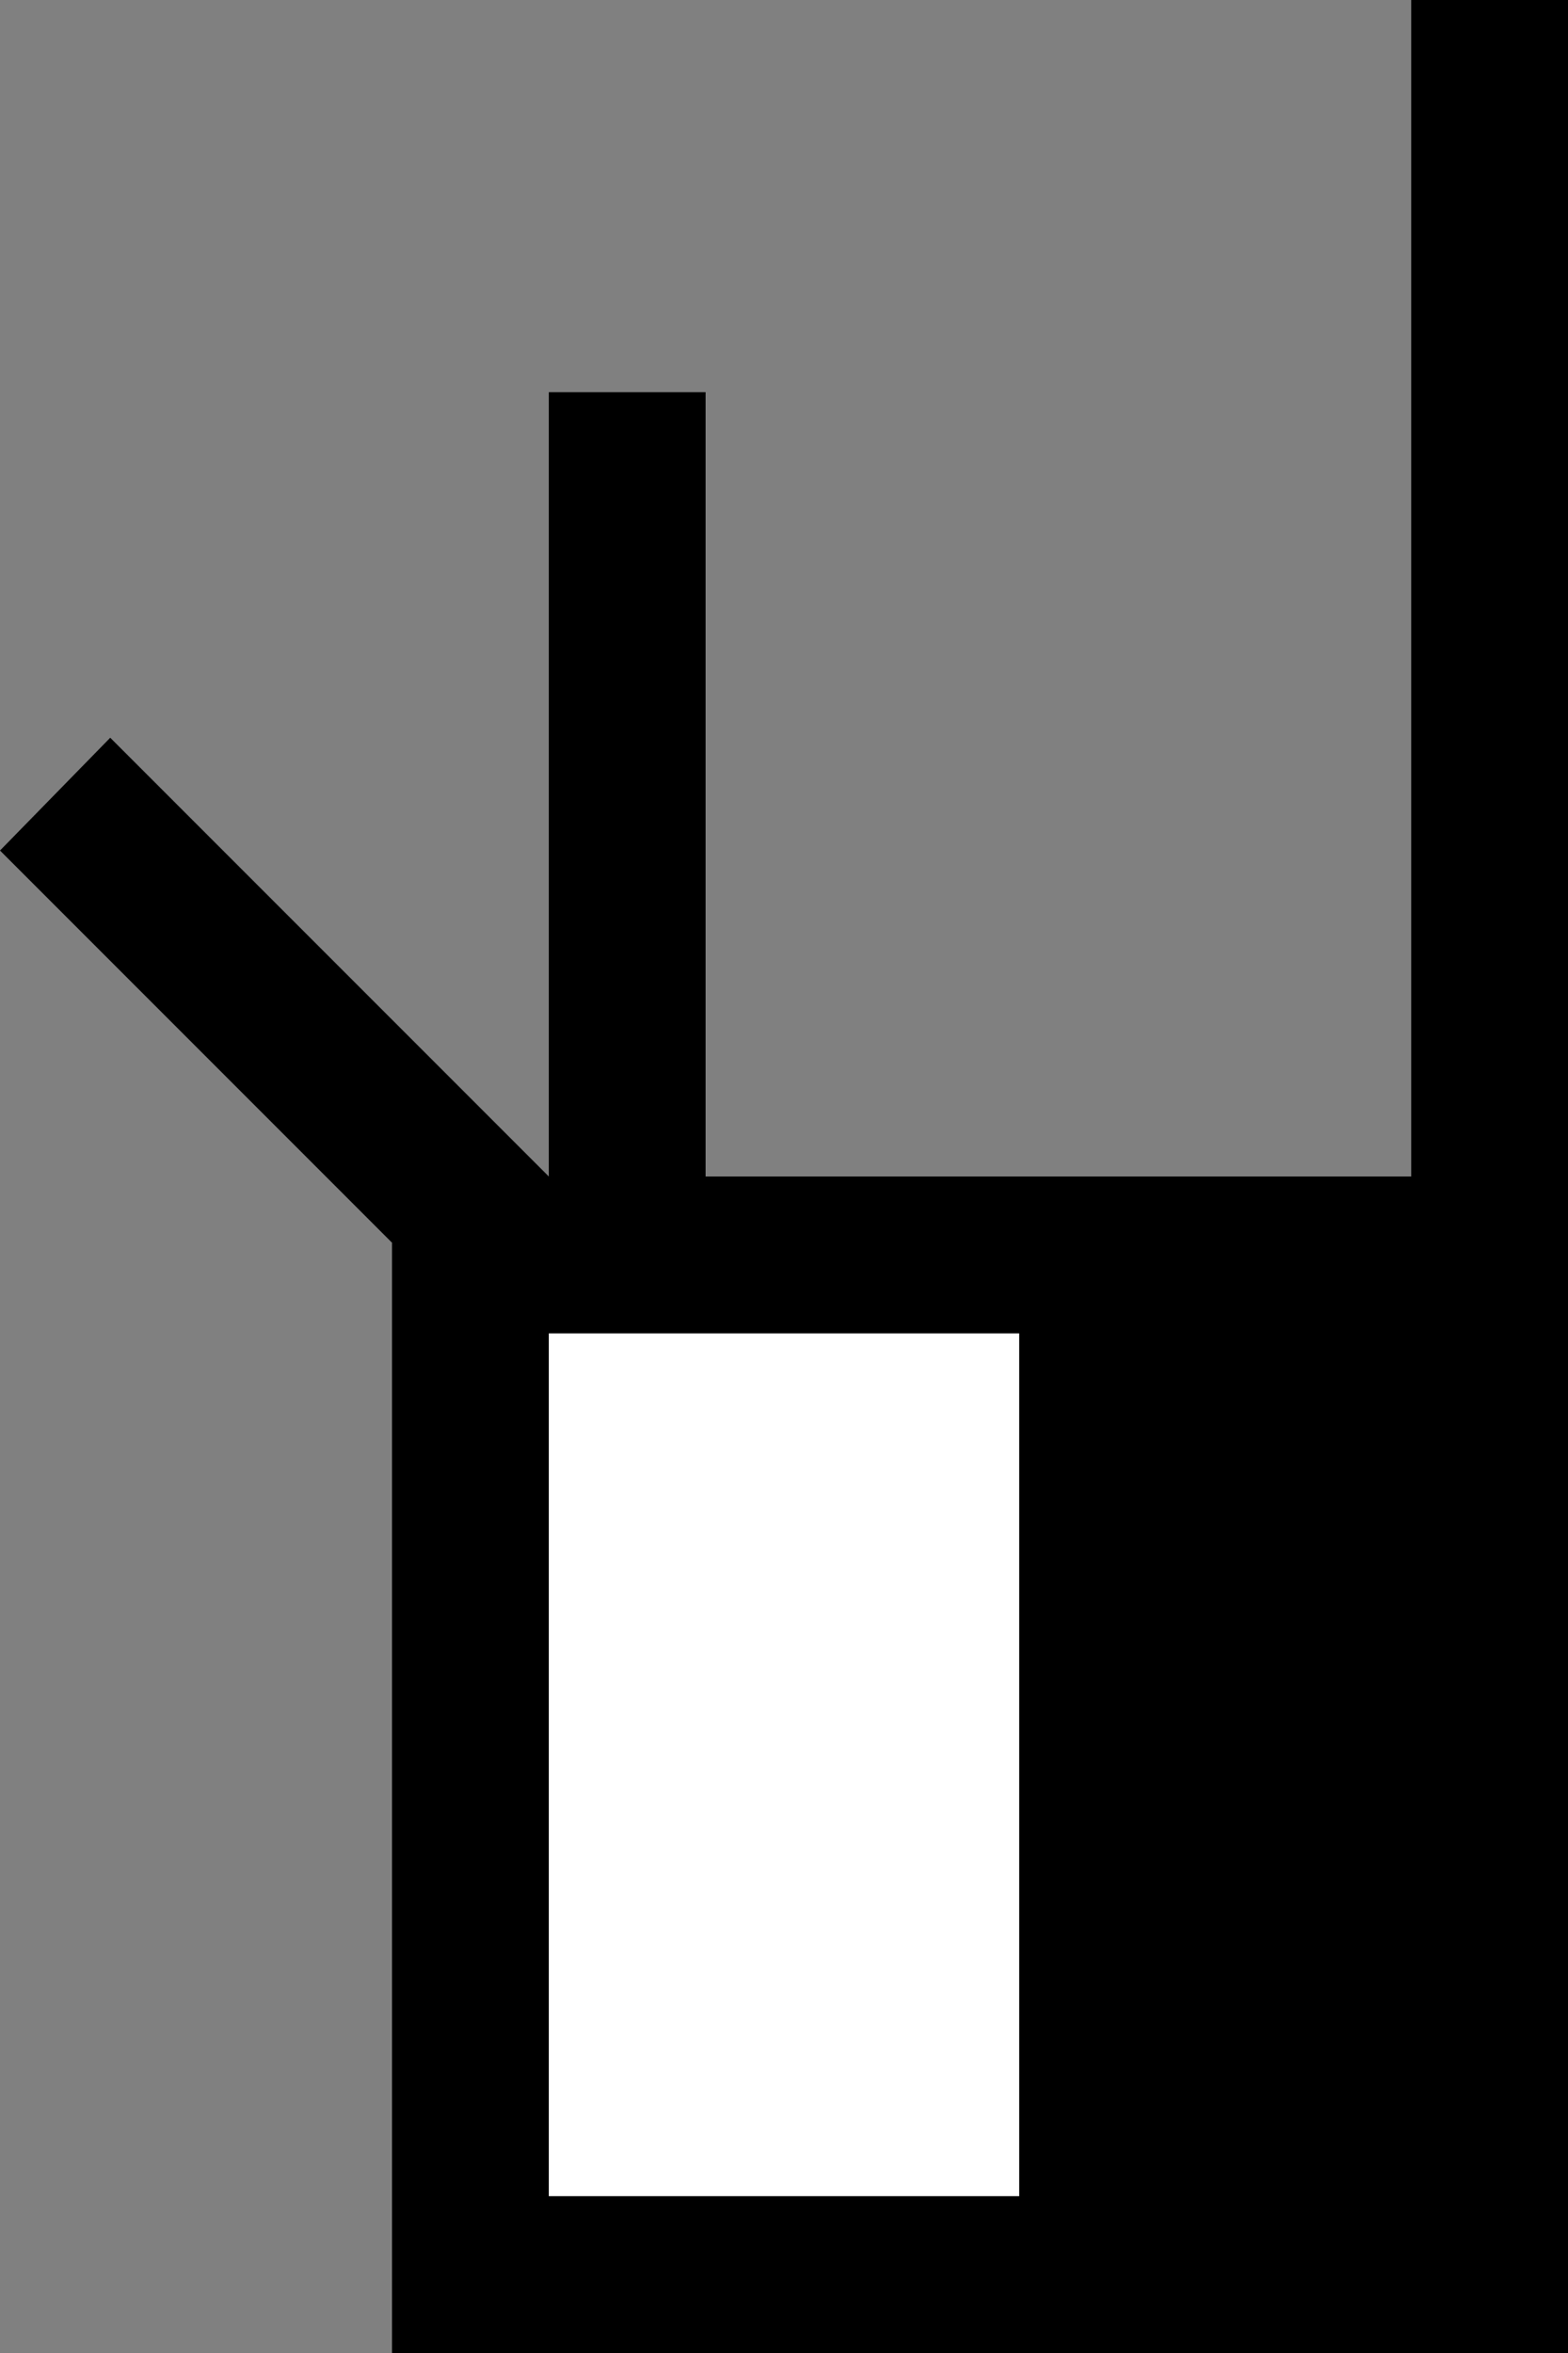<svg xmlns="http://www.w3.org/2000/svg" width="20" height="30" version="1.0"><rect width="100%" height="100%" fill="#808080" stroke="none"/><path d="M5 15h15v15H5z"/><path fill="#fff" d="M7 17h6v11H7z"/><path d="M18 0h2v15h-2zM9 5H7v10h2V5zM1.406 9.406L0 10.844l5 5V15h2L1.406 9.406z"/></svg>